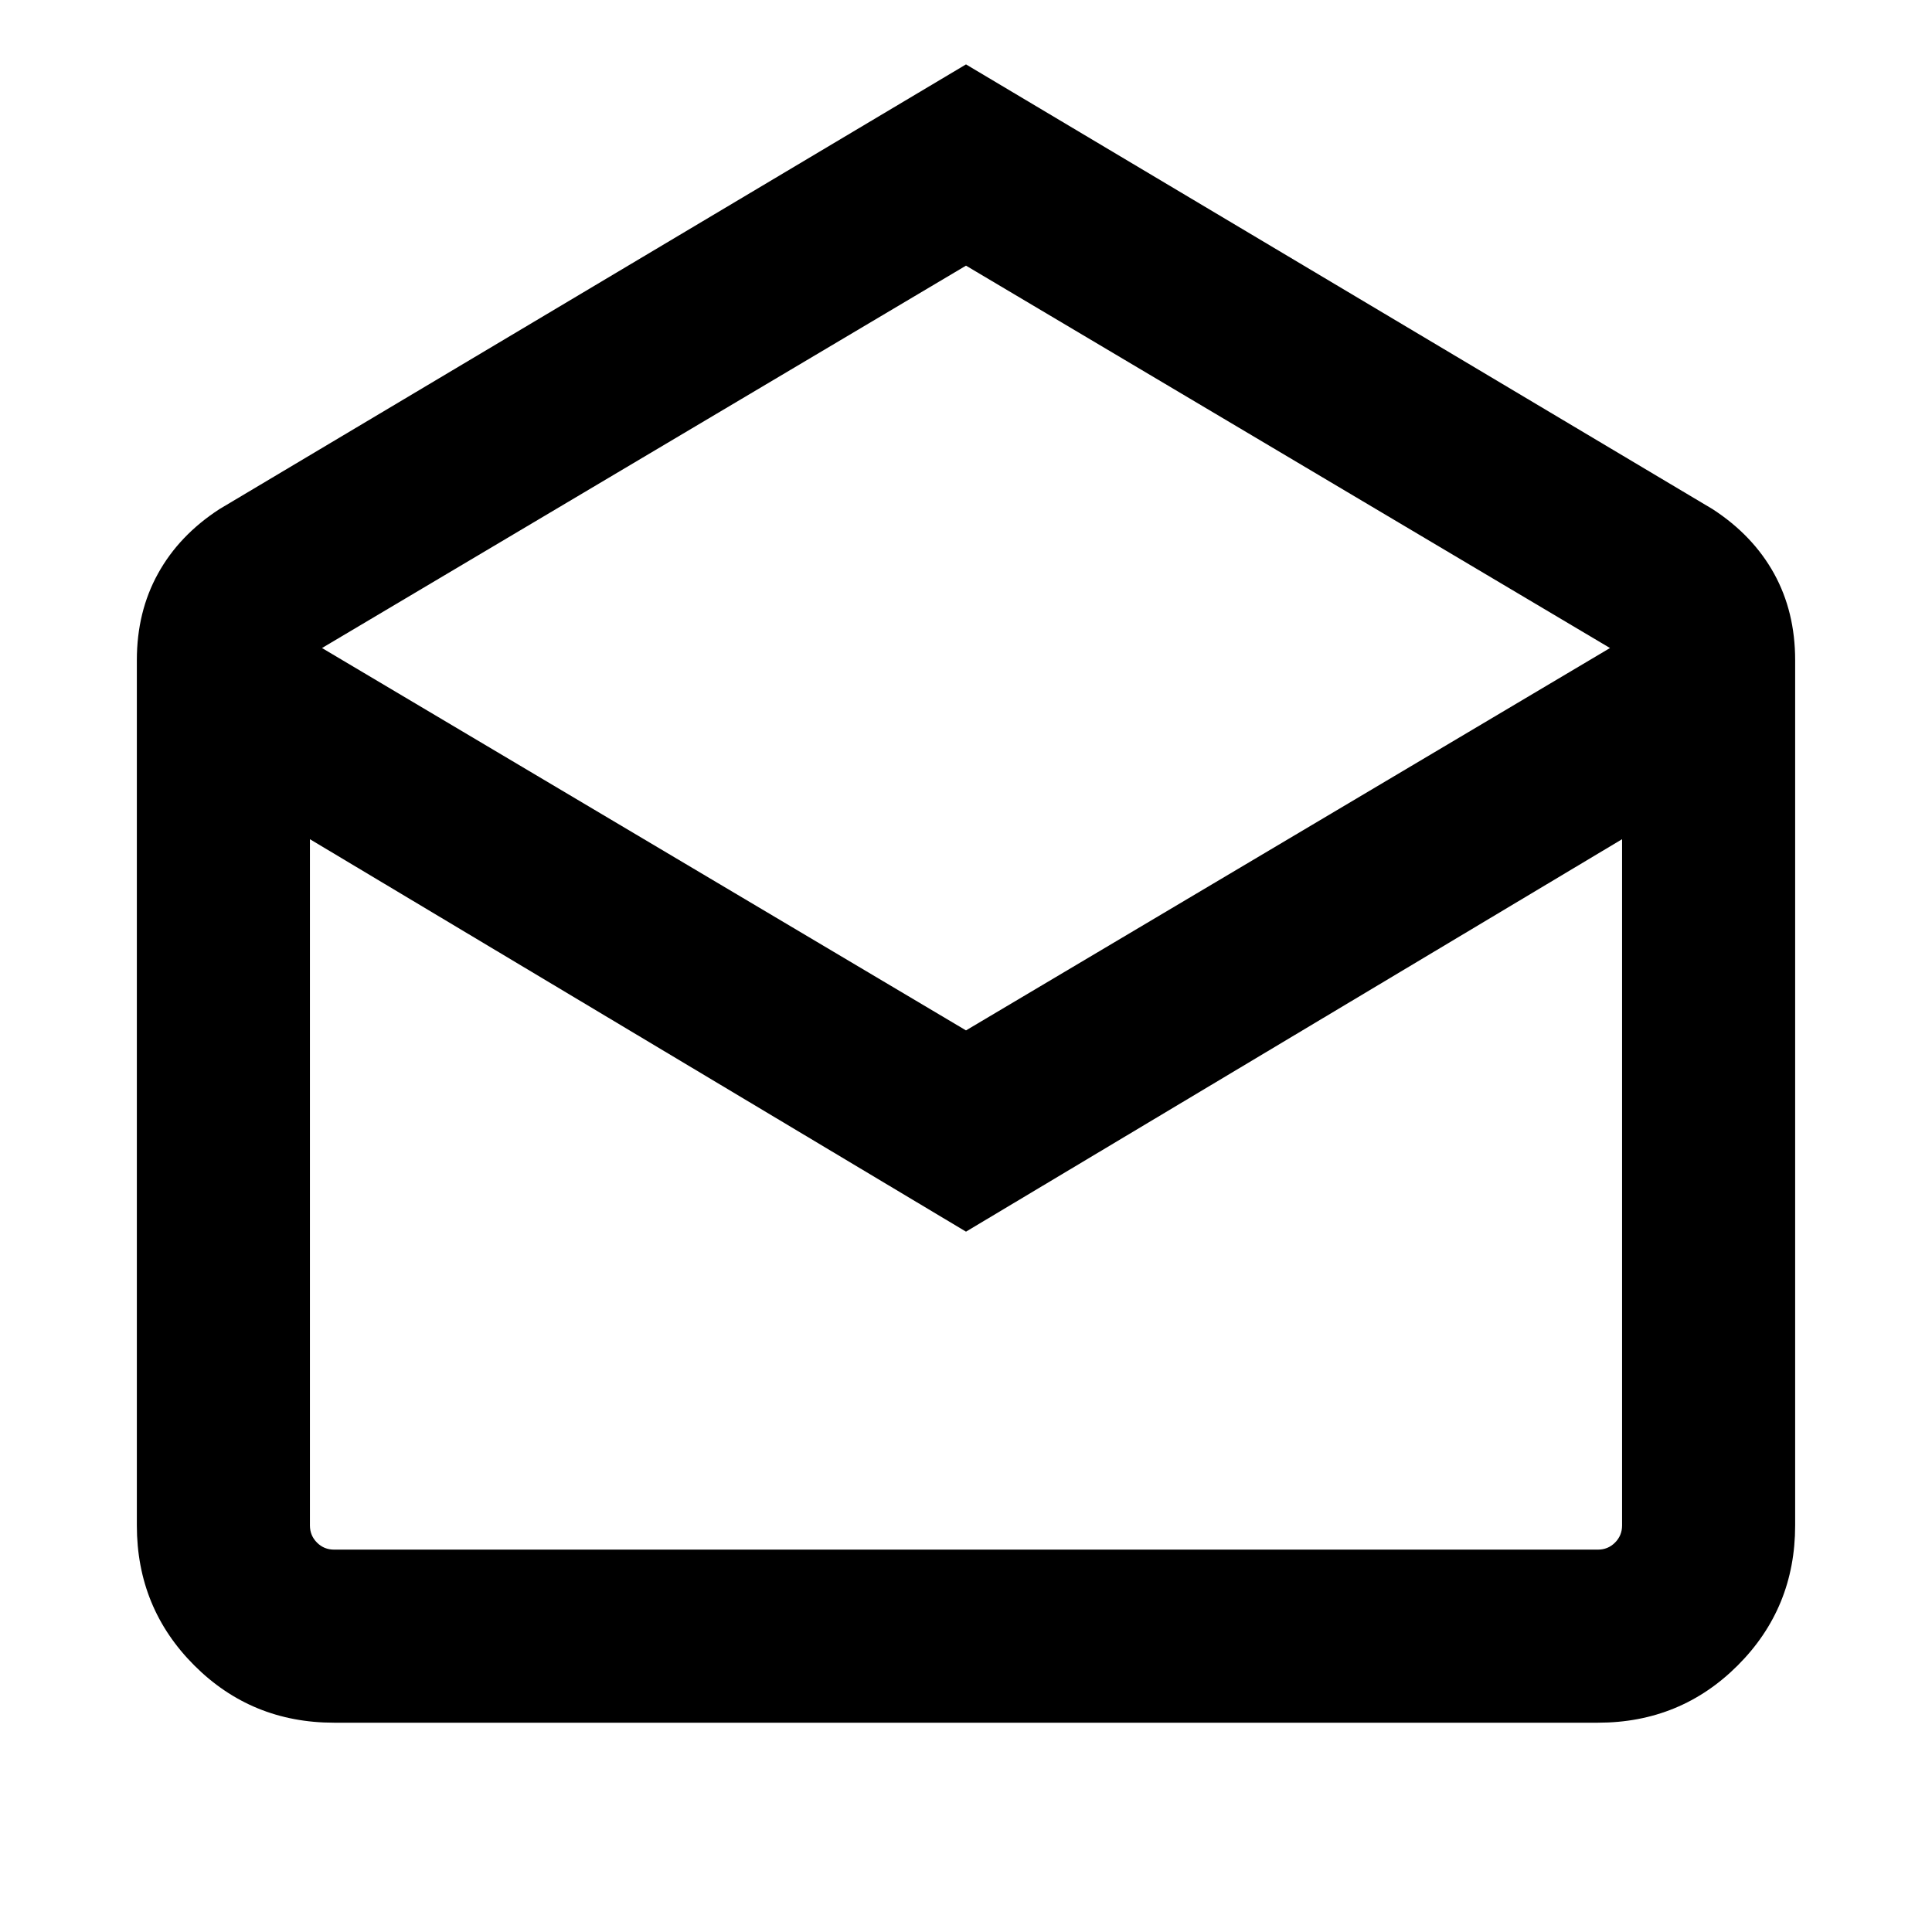 <svg xmlns="http://www.w3.org/2000/svg" height="24" width="24"><path d="M12 0.8 21.275 6.325Q21.775 6.65 22.038 7.125Q22.3 7.6 22.3 8.2V18.95Q22.3 19.975 21.587 20.688Q20.875 21.4 19.85 21.4H4.15Q3.125 21.4 2.413 20.688Q1.7 19.975 1.7 18.95V8.2Q1.7 7.6 1.963 7.125Q2.225 6.65 2.725 6.325ZM12 12.8 20 8.05 12 3.3 4 8.05ZM12 15.3 3.85 10.425V18.95Q3.85 19.075 3.938 19.163Q4.025 19.25 4.15 19.25H19.85Q19.975 19.25 20.062 19.163Q20.15 19.075 20.15 18.95V10.425ZM12 19.25H20.15Q20.15 19.25 20.062 19.25Q19.975 19.25 19.85 19.25H4.15Q4.025 19.25 3.938 19.25Q3.85 19.25 3.85 19.25Z"/></svg>
